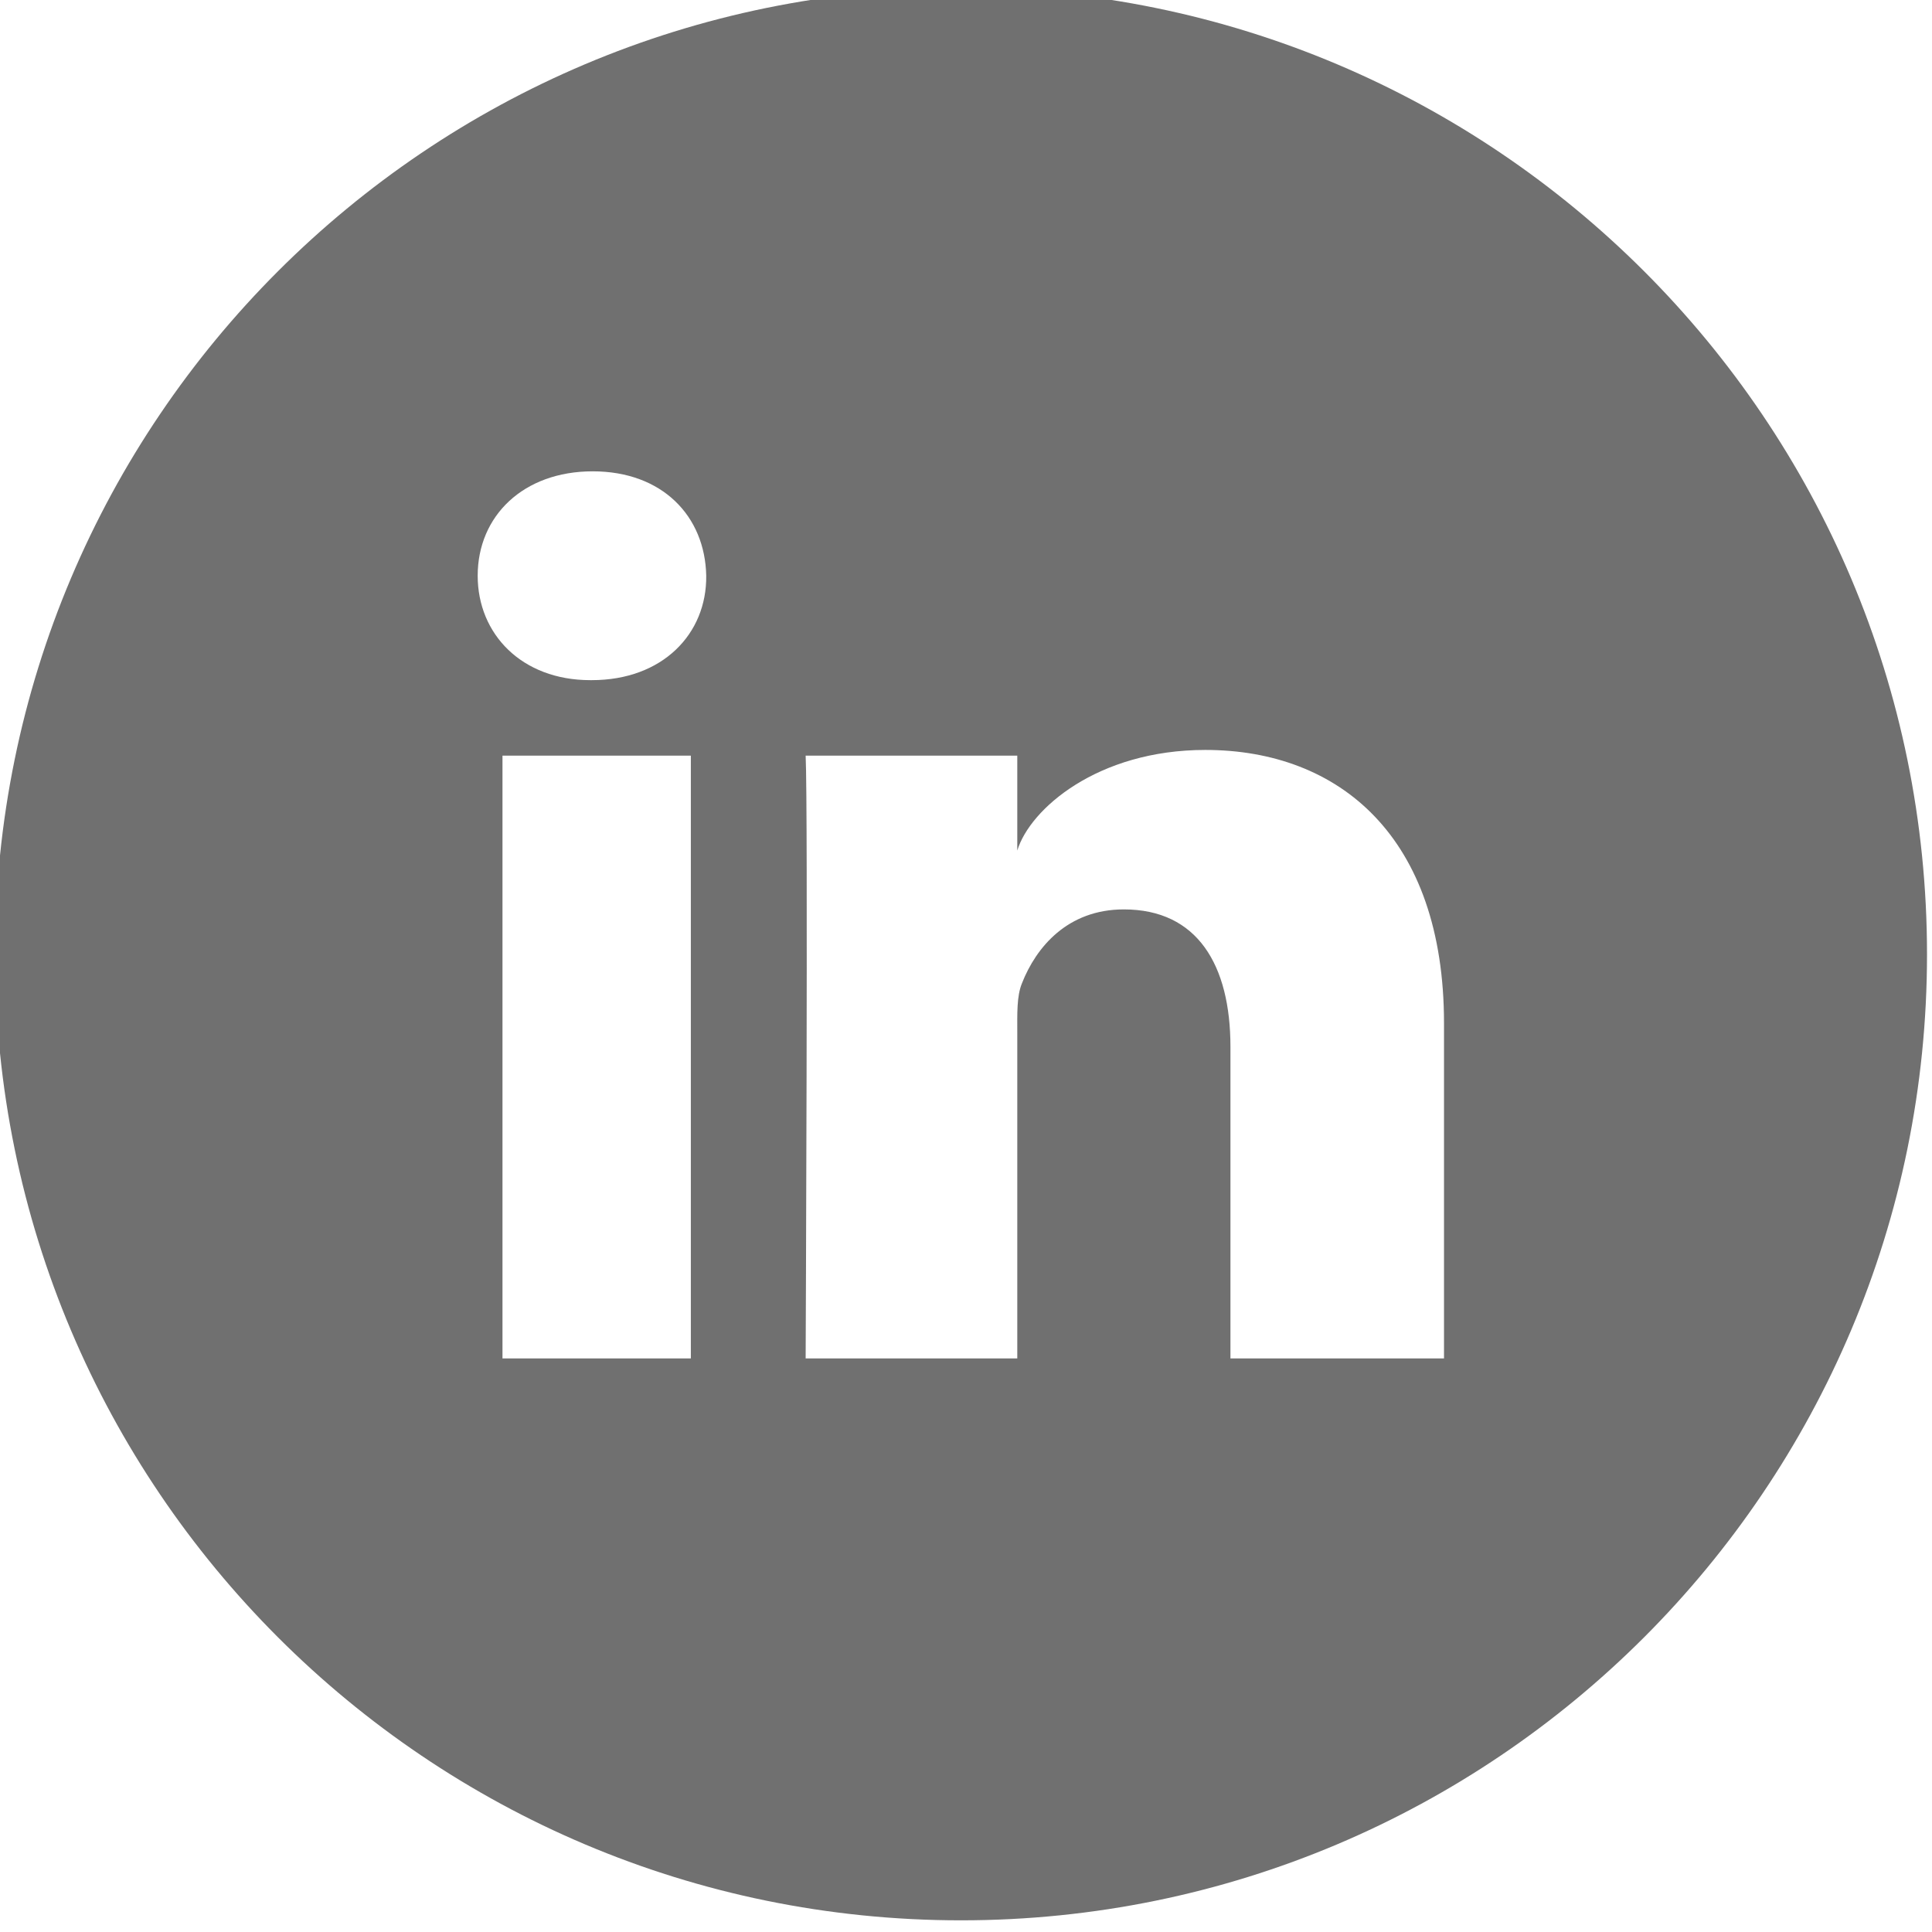<?xml version="1.0" encoding="UTF-8"?>
<svg xmlns="http://www.w3.org/2000/svg" xmlns:xlink="http://www.w3.org/1999/xlink" width="24px" height="24px" viewBox="0 0 24 24" version="1.1">
<g id="surface1">
<path style=" stroke:none;fill-rule:nonzero;fill:rgb(43.922%,43.922%,43.922%);fill-opacity:1;" d="M 11.938 -0.145 C 5.312 -0.145 -0.062 5.227 -0.062 11.855 C -0.062 18.48 5.312 23.855 11.938 23.855 C 18.566 23.855 23.938 18.48 23.938 11.855 C 23.938 5.227 18.566 -0.145 11.938 -0.145 Z M 8.582 16.875 L 6.242 16.875 L 6.242 9.387 L 8.582 9.387 Z M 7.352 8.449 L 7.332 8.449 C 6.484 8.449 5.934 7.879 5.934 7.152 C 5.934 6.41 6.5 5.855 7.363 5.855 C 8.227 5.855 8.758 6.41 8.773 7.152 C 8.781 7.875 8.23 8.449 7.352 8.449 Z M 17.938 16.875 L 15.285 16.875 L 15.285 13.004 C 15.285 11.988 14.875 11.297 13.961 11.297 C 13.262 11.297 12.871 11.766 12.695 12.215 C 12.629 12.375 12.637 12.598 12.637 12.828 L 12.637 16.875 L 10.008 16.875 C 10.008 16.875 10.039 10.012 10.008 9.387 L 12.637 9.387 L 12.637 10.566 C 12.793 10.051 13.633 9.316 14.973 9.316 C 16.637 9.316 17.938 10.395 17.938 12.711 Z M 17.938 16.875 "/>
</g>
</svg>
